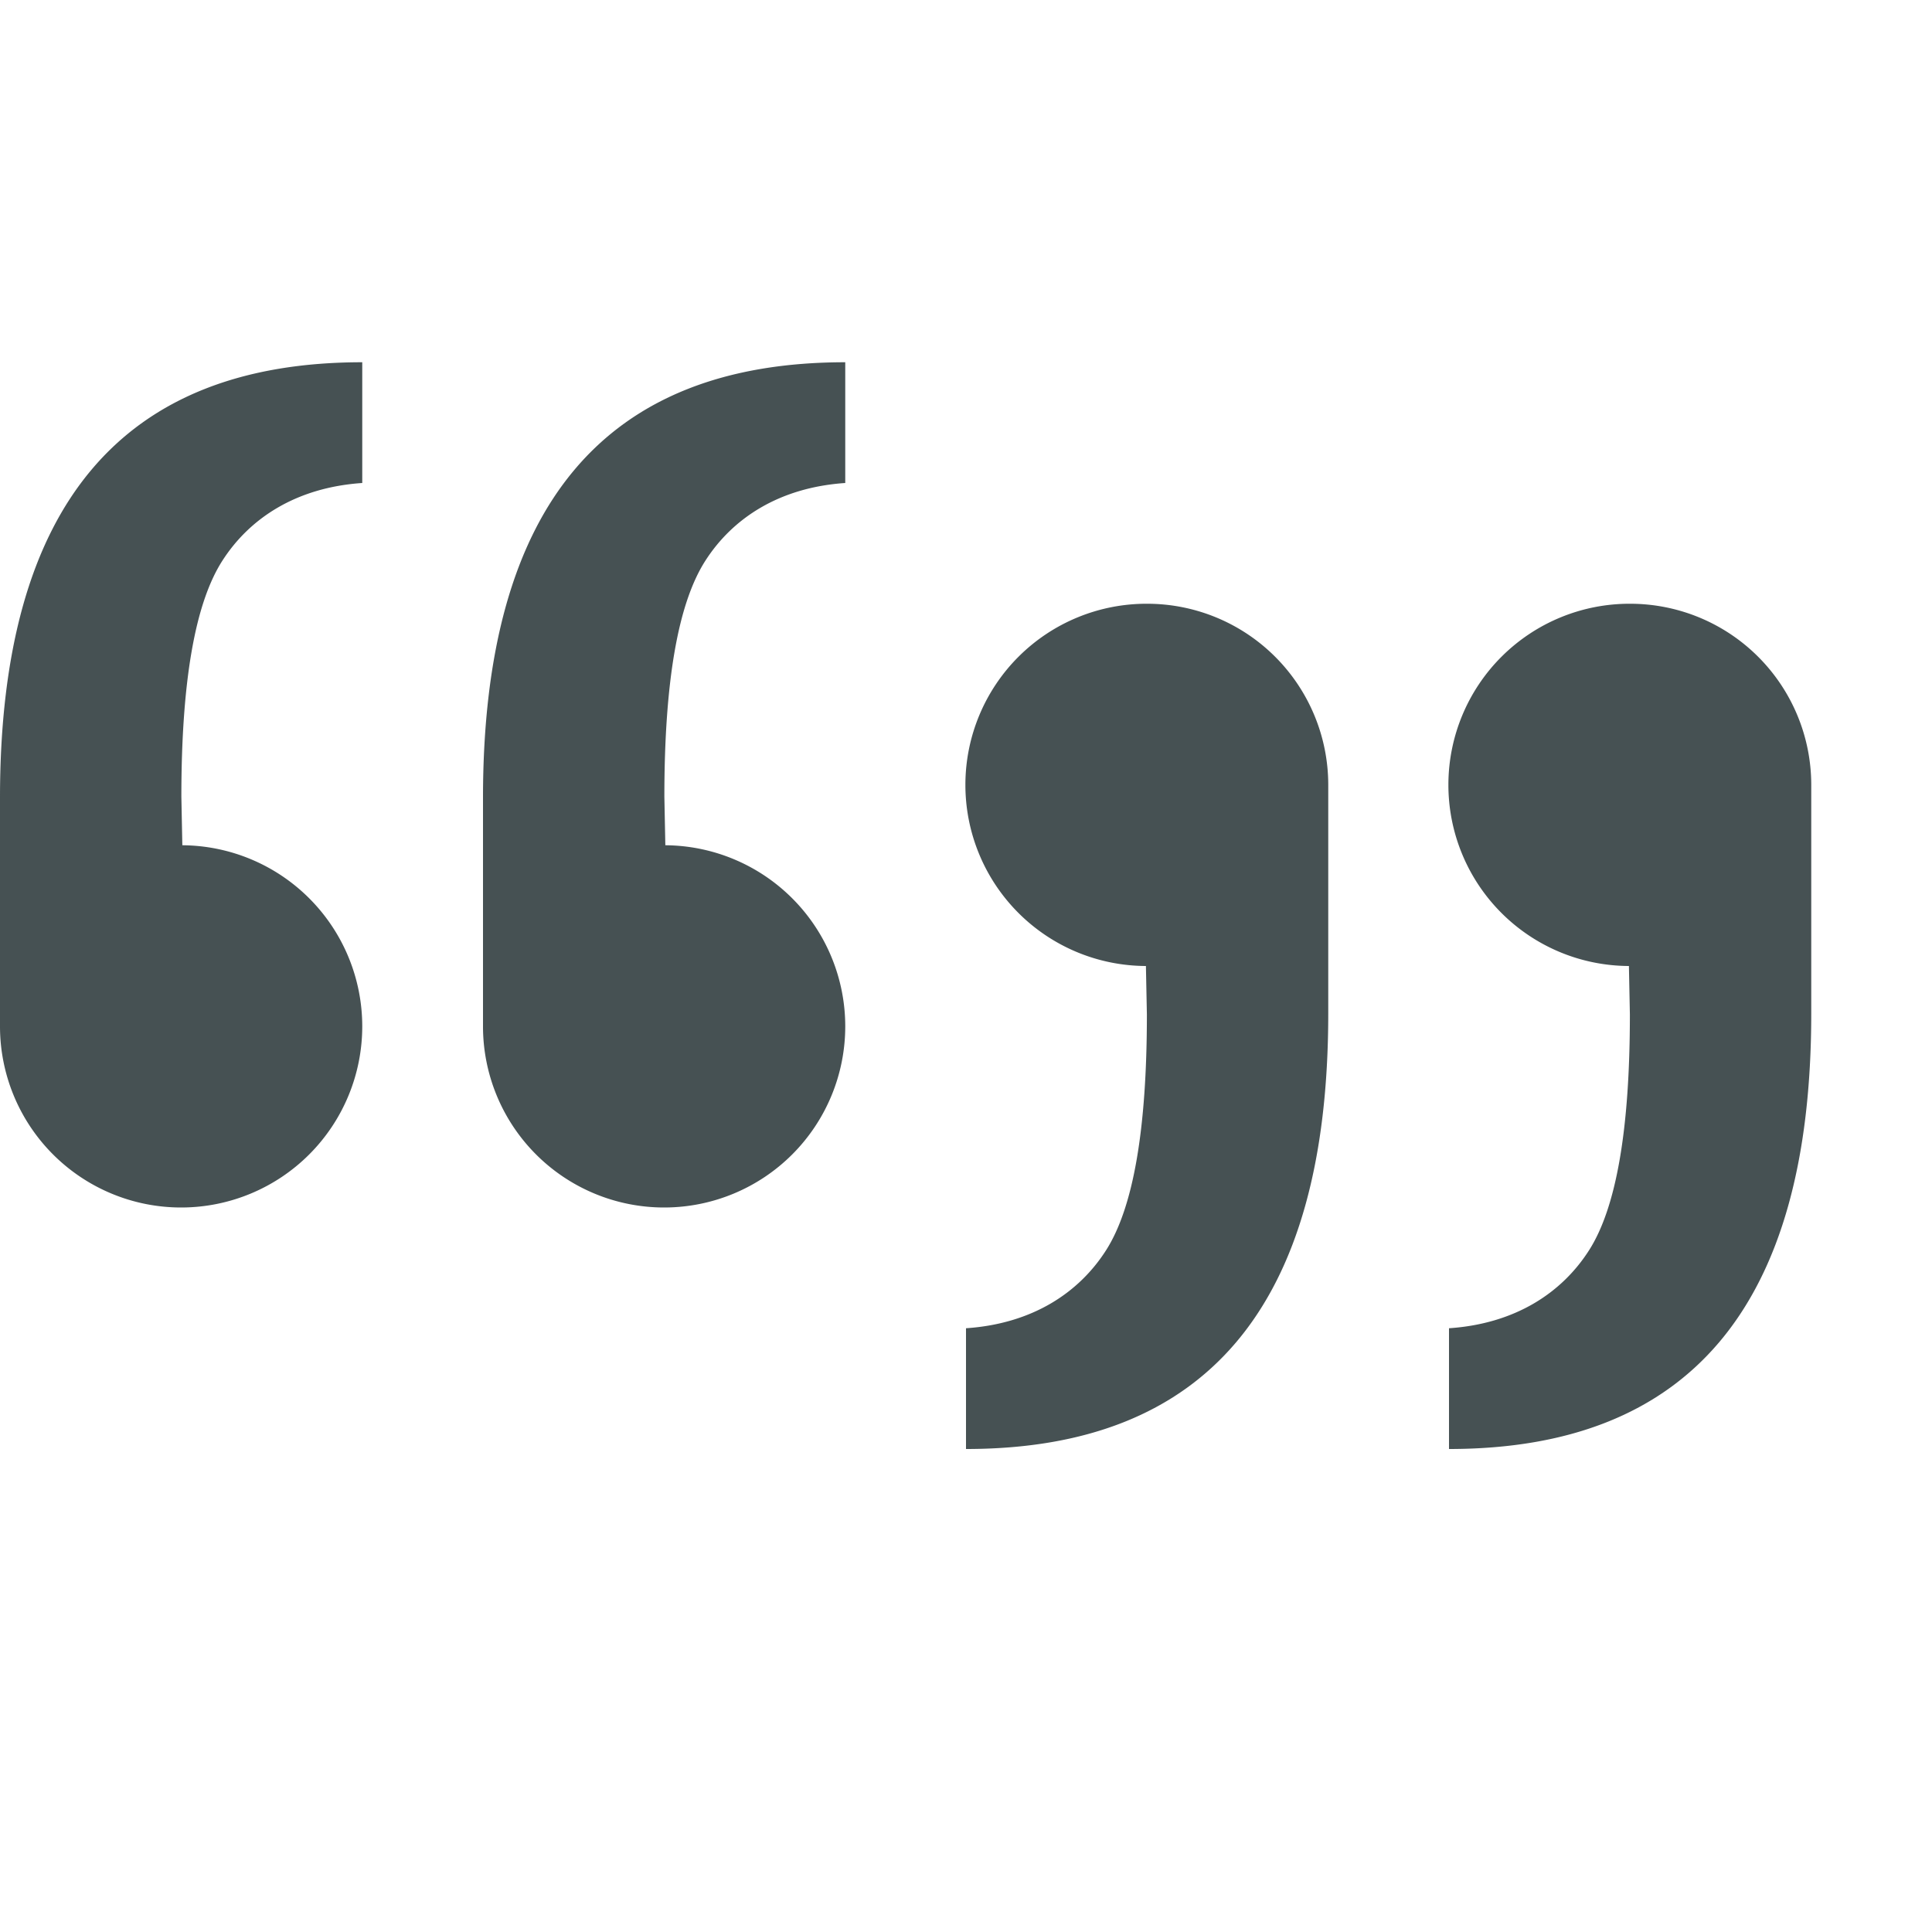 <svg xmlns="http://www.w3.org/2000/svg" width="16" height="16" xmlns:v="https://vecta.io/nano"><path d="M3 3C1.02 3 0 4.172 0 6.607V8.5a1.5 1.5 0 1 0 3 0A1.5 1.5 0 0 0 1.51 7l-.008-.402c0-.949.112-1.598.338-1.952S2.453 4.037 3 4zm4 0C5.02 3 4 4.172 4 6.607V8.5a1.5 1.5 0 1 0 3 0A1.5 1.5 0 0 0 5.51 7l-.008-.402c0-.949.112-1.598.338-1.952S6.453 4.037 7 4zm2.5 2a1.5 1.5 0 1 0-.01 3l.008.402c0 .949-.112 1.598-.338 1.952S8.547 10.963 8 11v1c1.98 0 3-1.172 3-3.607V6.5A1.5 1.5 0 0 0 9.5 5zm4 0a1.5 1.5 0 1 0-.01 3l.008.402c0 .949-.112 1.598-.338 1.952s-.613.609-1.16.646v1c1.98 0 3-1.172 3-3.607V6.5A1.5 1.5 0 0 0 13.5 5z" fill="#465153"/></svg>